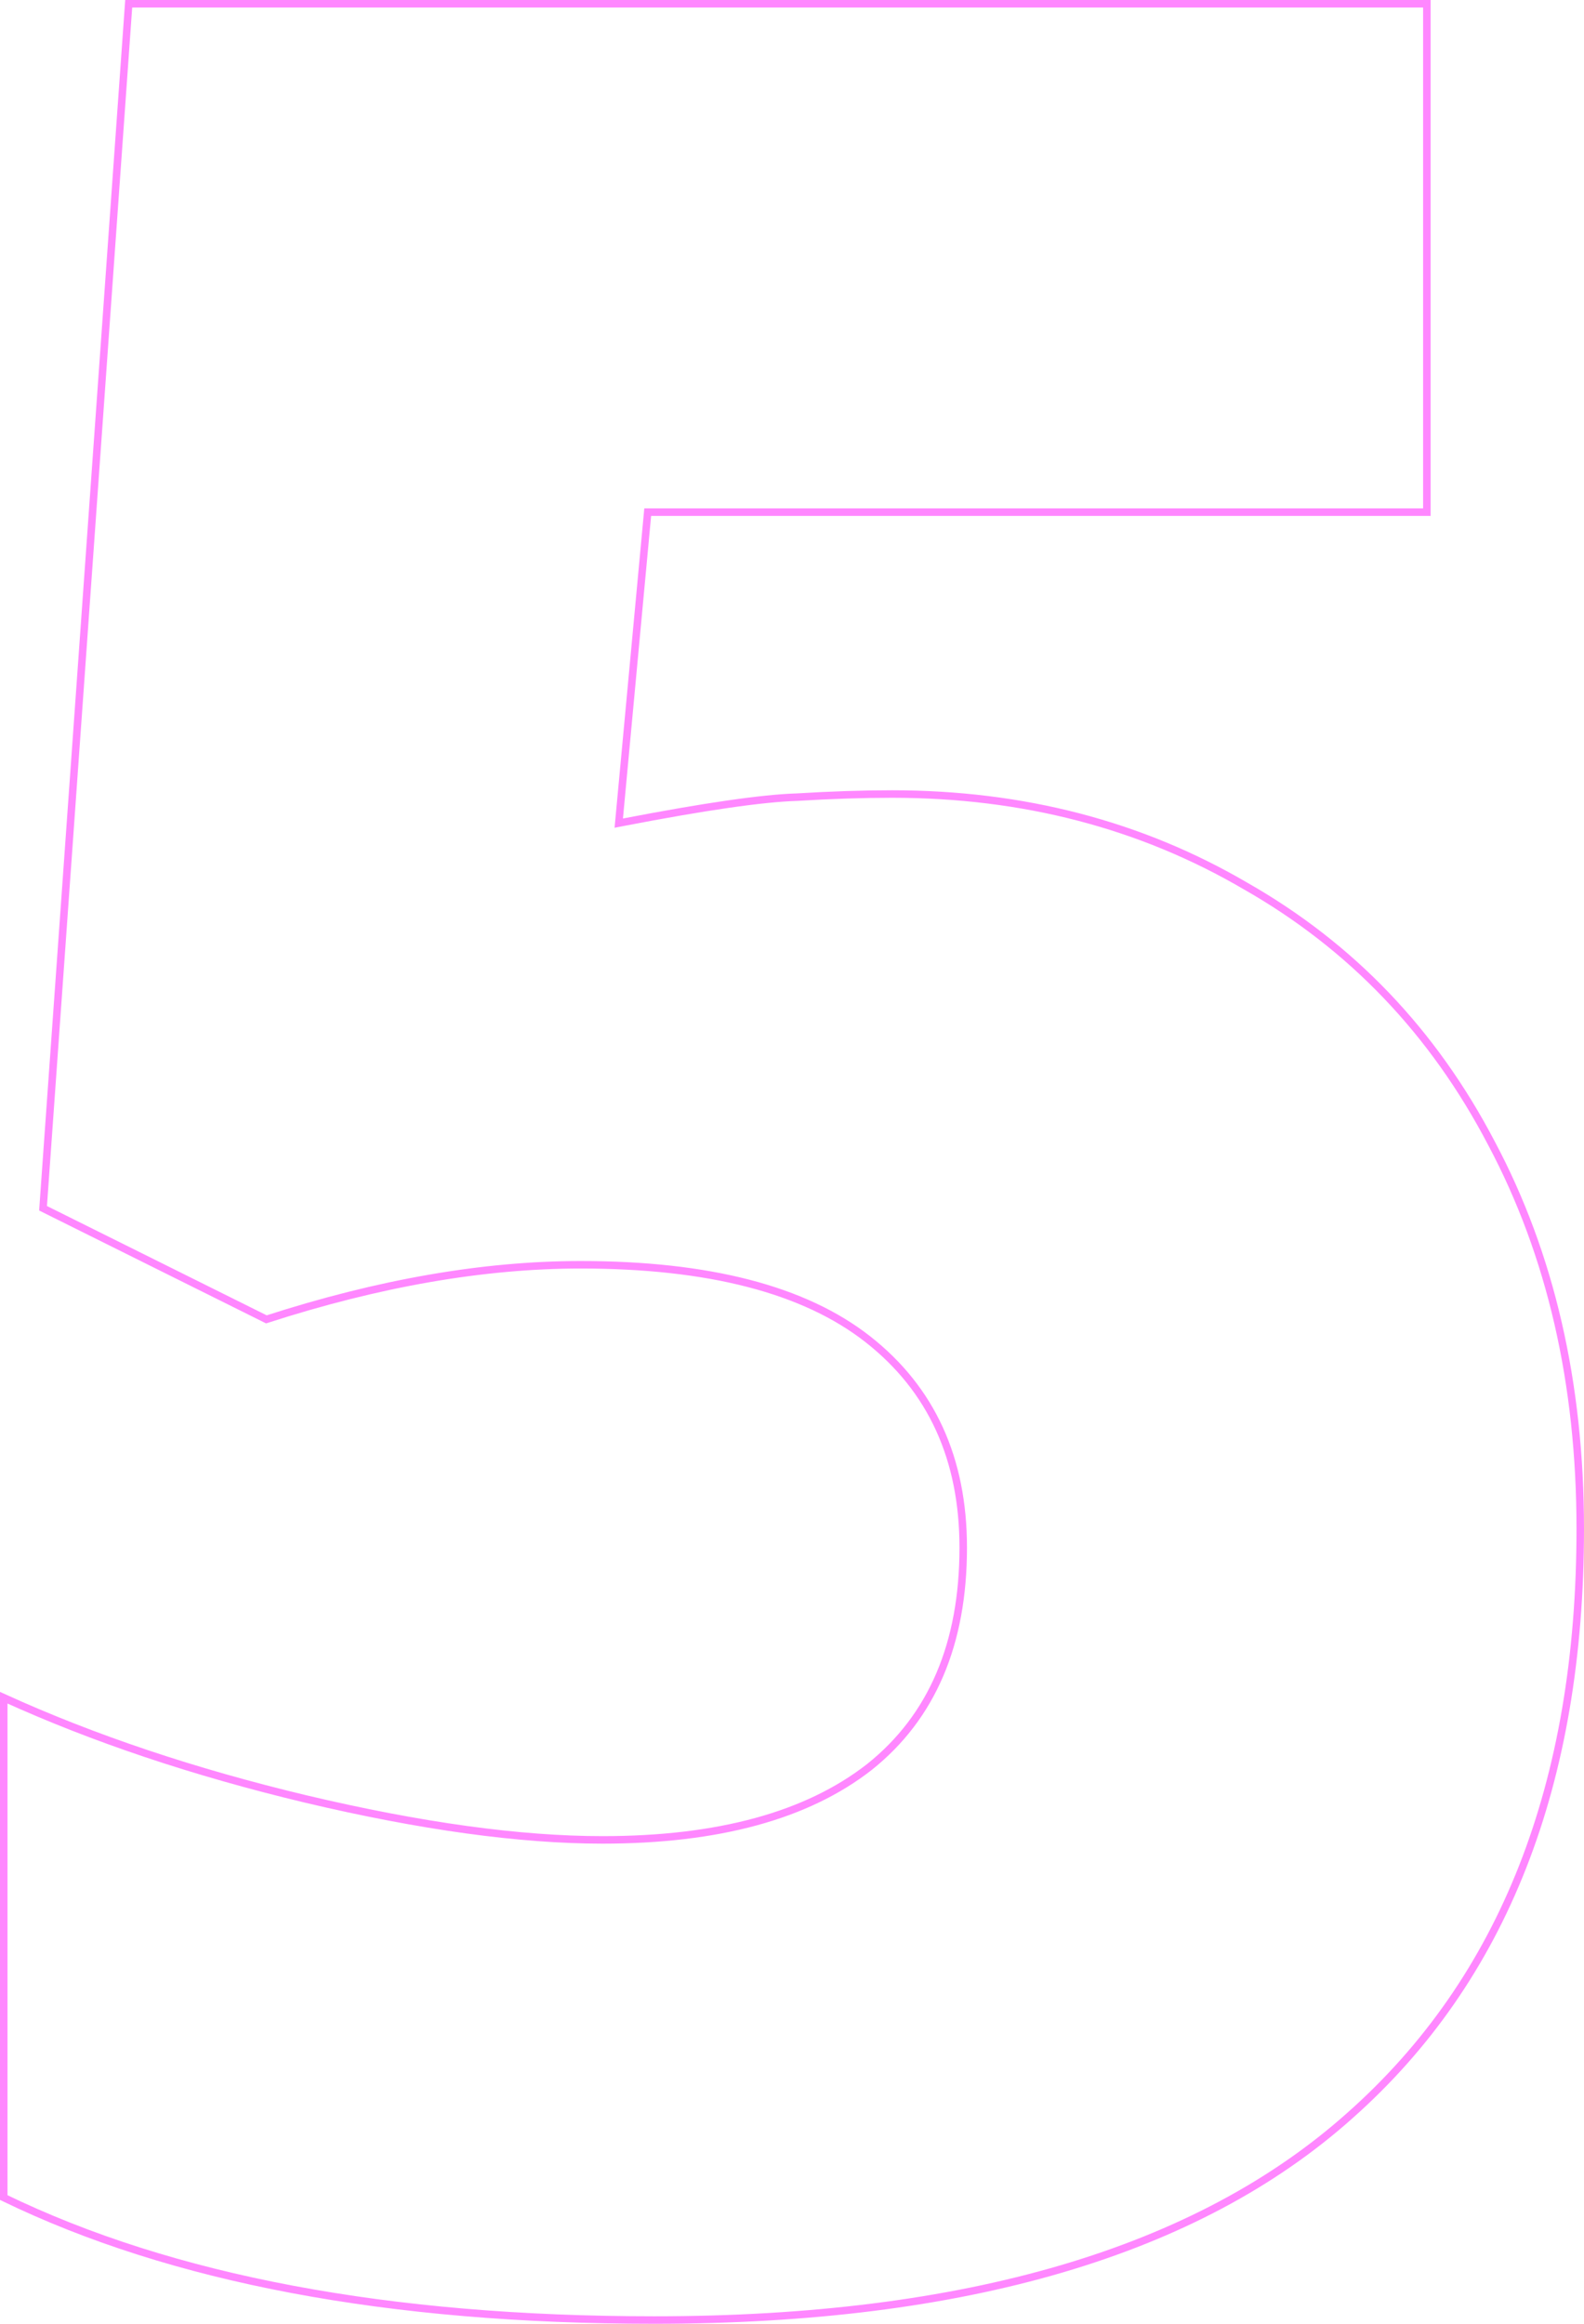 <svg width="845" height="1239" viewBox="0 0 845 1239" fill="none" xmlns="http://www.w3.org/2000/svg">
<path d="M664.469 472.413L664.48 472.419L664.49 472.424C720.924 504.555 764.633 550.25 795.634 609.558L795.637 609.565L795.641 609.571C827.193 668.877 843 737.378 843 815.132C843 951.26 801.953 1055.44 720.096 1127.98L720.091 1127.99C638.779 1200.54 515.216 1237 349.022 1237C207.296 1237 91.658 1215.19 2 1171.7V905.194C49.856 926.968 103.59 944.968 163.192 959.202L163.196 959.203C224.52 973.716 277.286 980.994 321.467 980.994C382.944 980.994 430.484 968.128 463.81 942.113L463.818 942.107L463.826 942.1C497.244 915.445 513.843 876.352 513.843 825.164C513.843 777.804 496.915 740.687 462.978 714.07C429.071 687.476 377.887 674.35 309.778 674.35C257.983 674.35 202.088 684.067 142.107 703.457L22.965 644.223L68.661 2H761.172V273.055H347.352H345.529L345.36 274.869L330.331 436.223L330.084 438.877L332.7 438.373C376.119 430.013 406.873 425.583 425.066 425.031L425.096 425.031L425.126 425.029C443.462 423.916 460.399 423.36 475.939 423.36C545.75 423.36 608.577 439.722 664.469 472.413Z" stroke="#FF87FF" stroke-width="4"/>
</svg>
